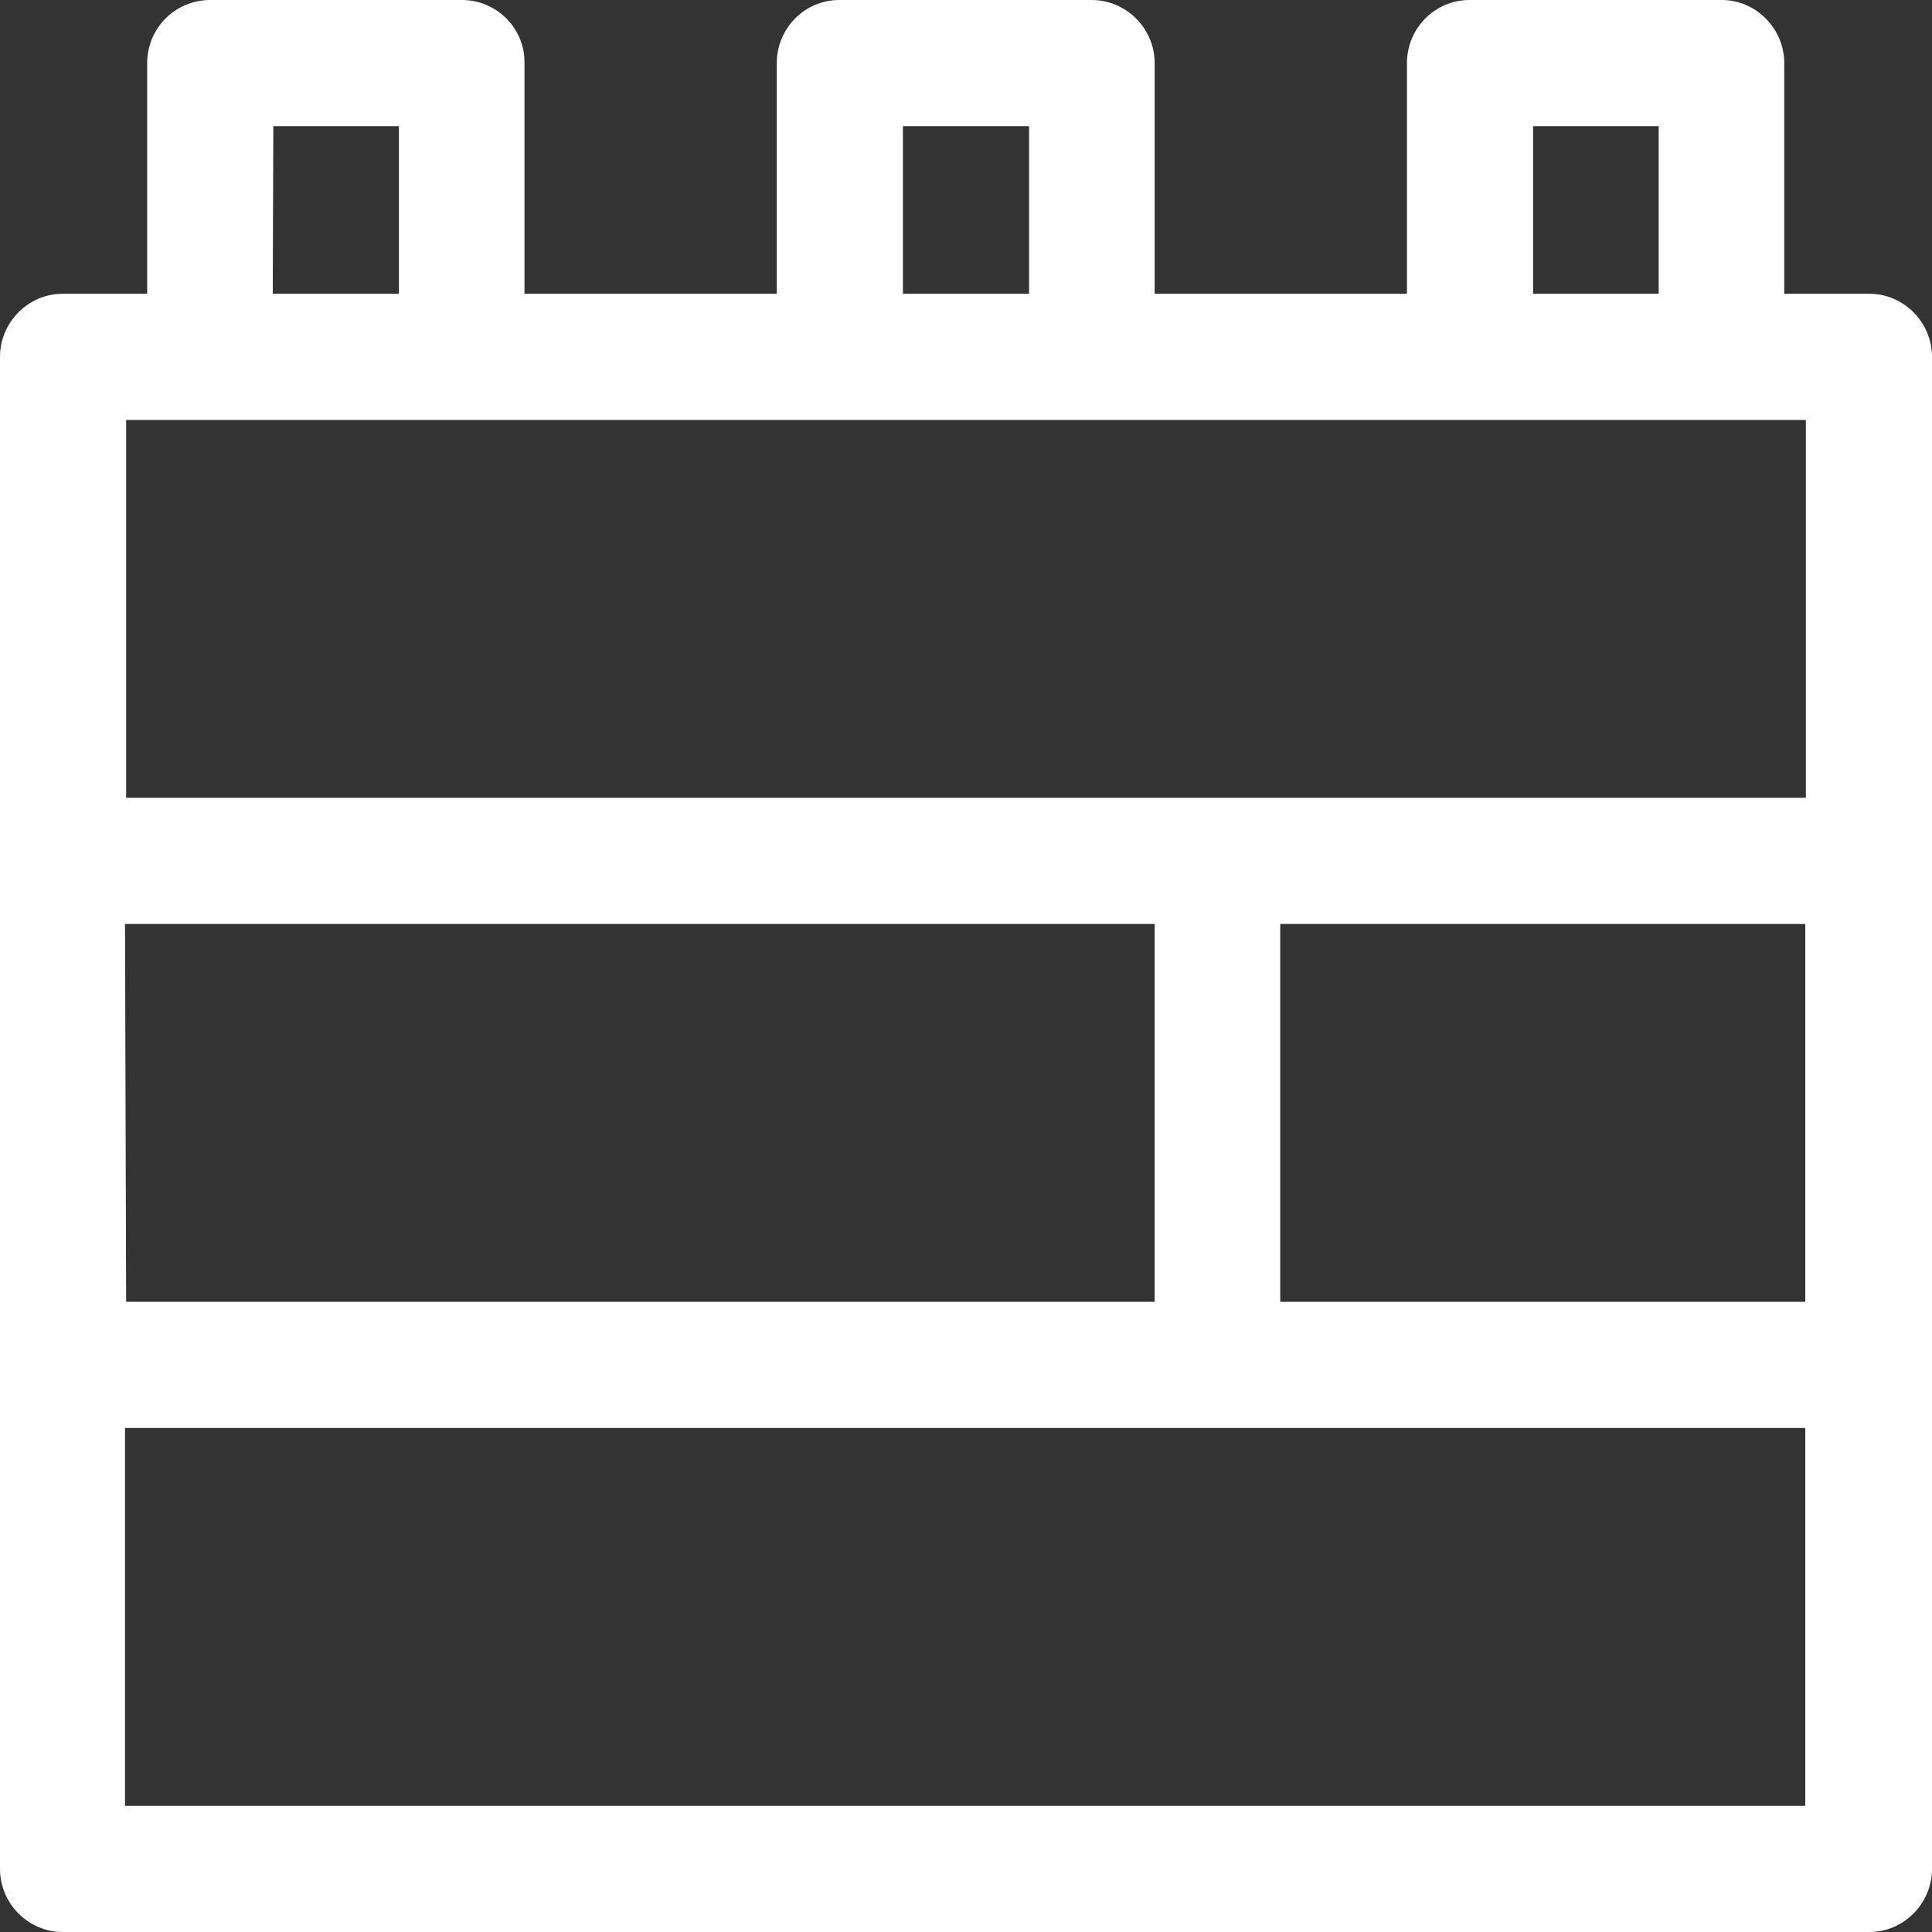 <svg xmlns="http://www.w3.org/2000/svg" width="34" height="34" viewBox="0 0 34 34"><rect x="0" y="0" width="34" height="34" fill="#333333" stroke="none"/><path fill="#fff" d="M32.9 5.17H31.4V1.11c0-.61-.5-1.11-1.1-1.11h-4.44c-.61 0-1.1.5-1.1 1.11v4.06h-4.44V1.11c0-.61-.5-1.11-1.11-1.11h-4.44c-.61 0-1.1.5-1.1 1.11v4.06H9.23V1.11C9.24.5 8.74 0 8.13 0H3.7c-.62 0-1.11.5-1.11 1.11v4.06H1.1C.5 5.17 0 5.67 0 6.28v26.61C0 33.5.5 34 1.1 34h31.8c.6 0 1.1-.5 1.1-1.11V6.28c0-.61-.5-1.11-1.1-1.11zm-5.92-2.95h2.21v2.95h-2.21zm-8.87 0v2.95h-2.22V2.22zm-13.3 0h2.21v2.95H4.8zM2.2 16.26h18.12v6.65H2.22zm0 15.52v-6.65h29.57v6.65zm29.57-8.87h-9.24v-6.65h9.24zM2.22 14.04V7.39h29.56v6.65z"/></svg>